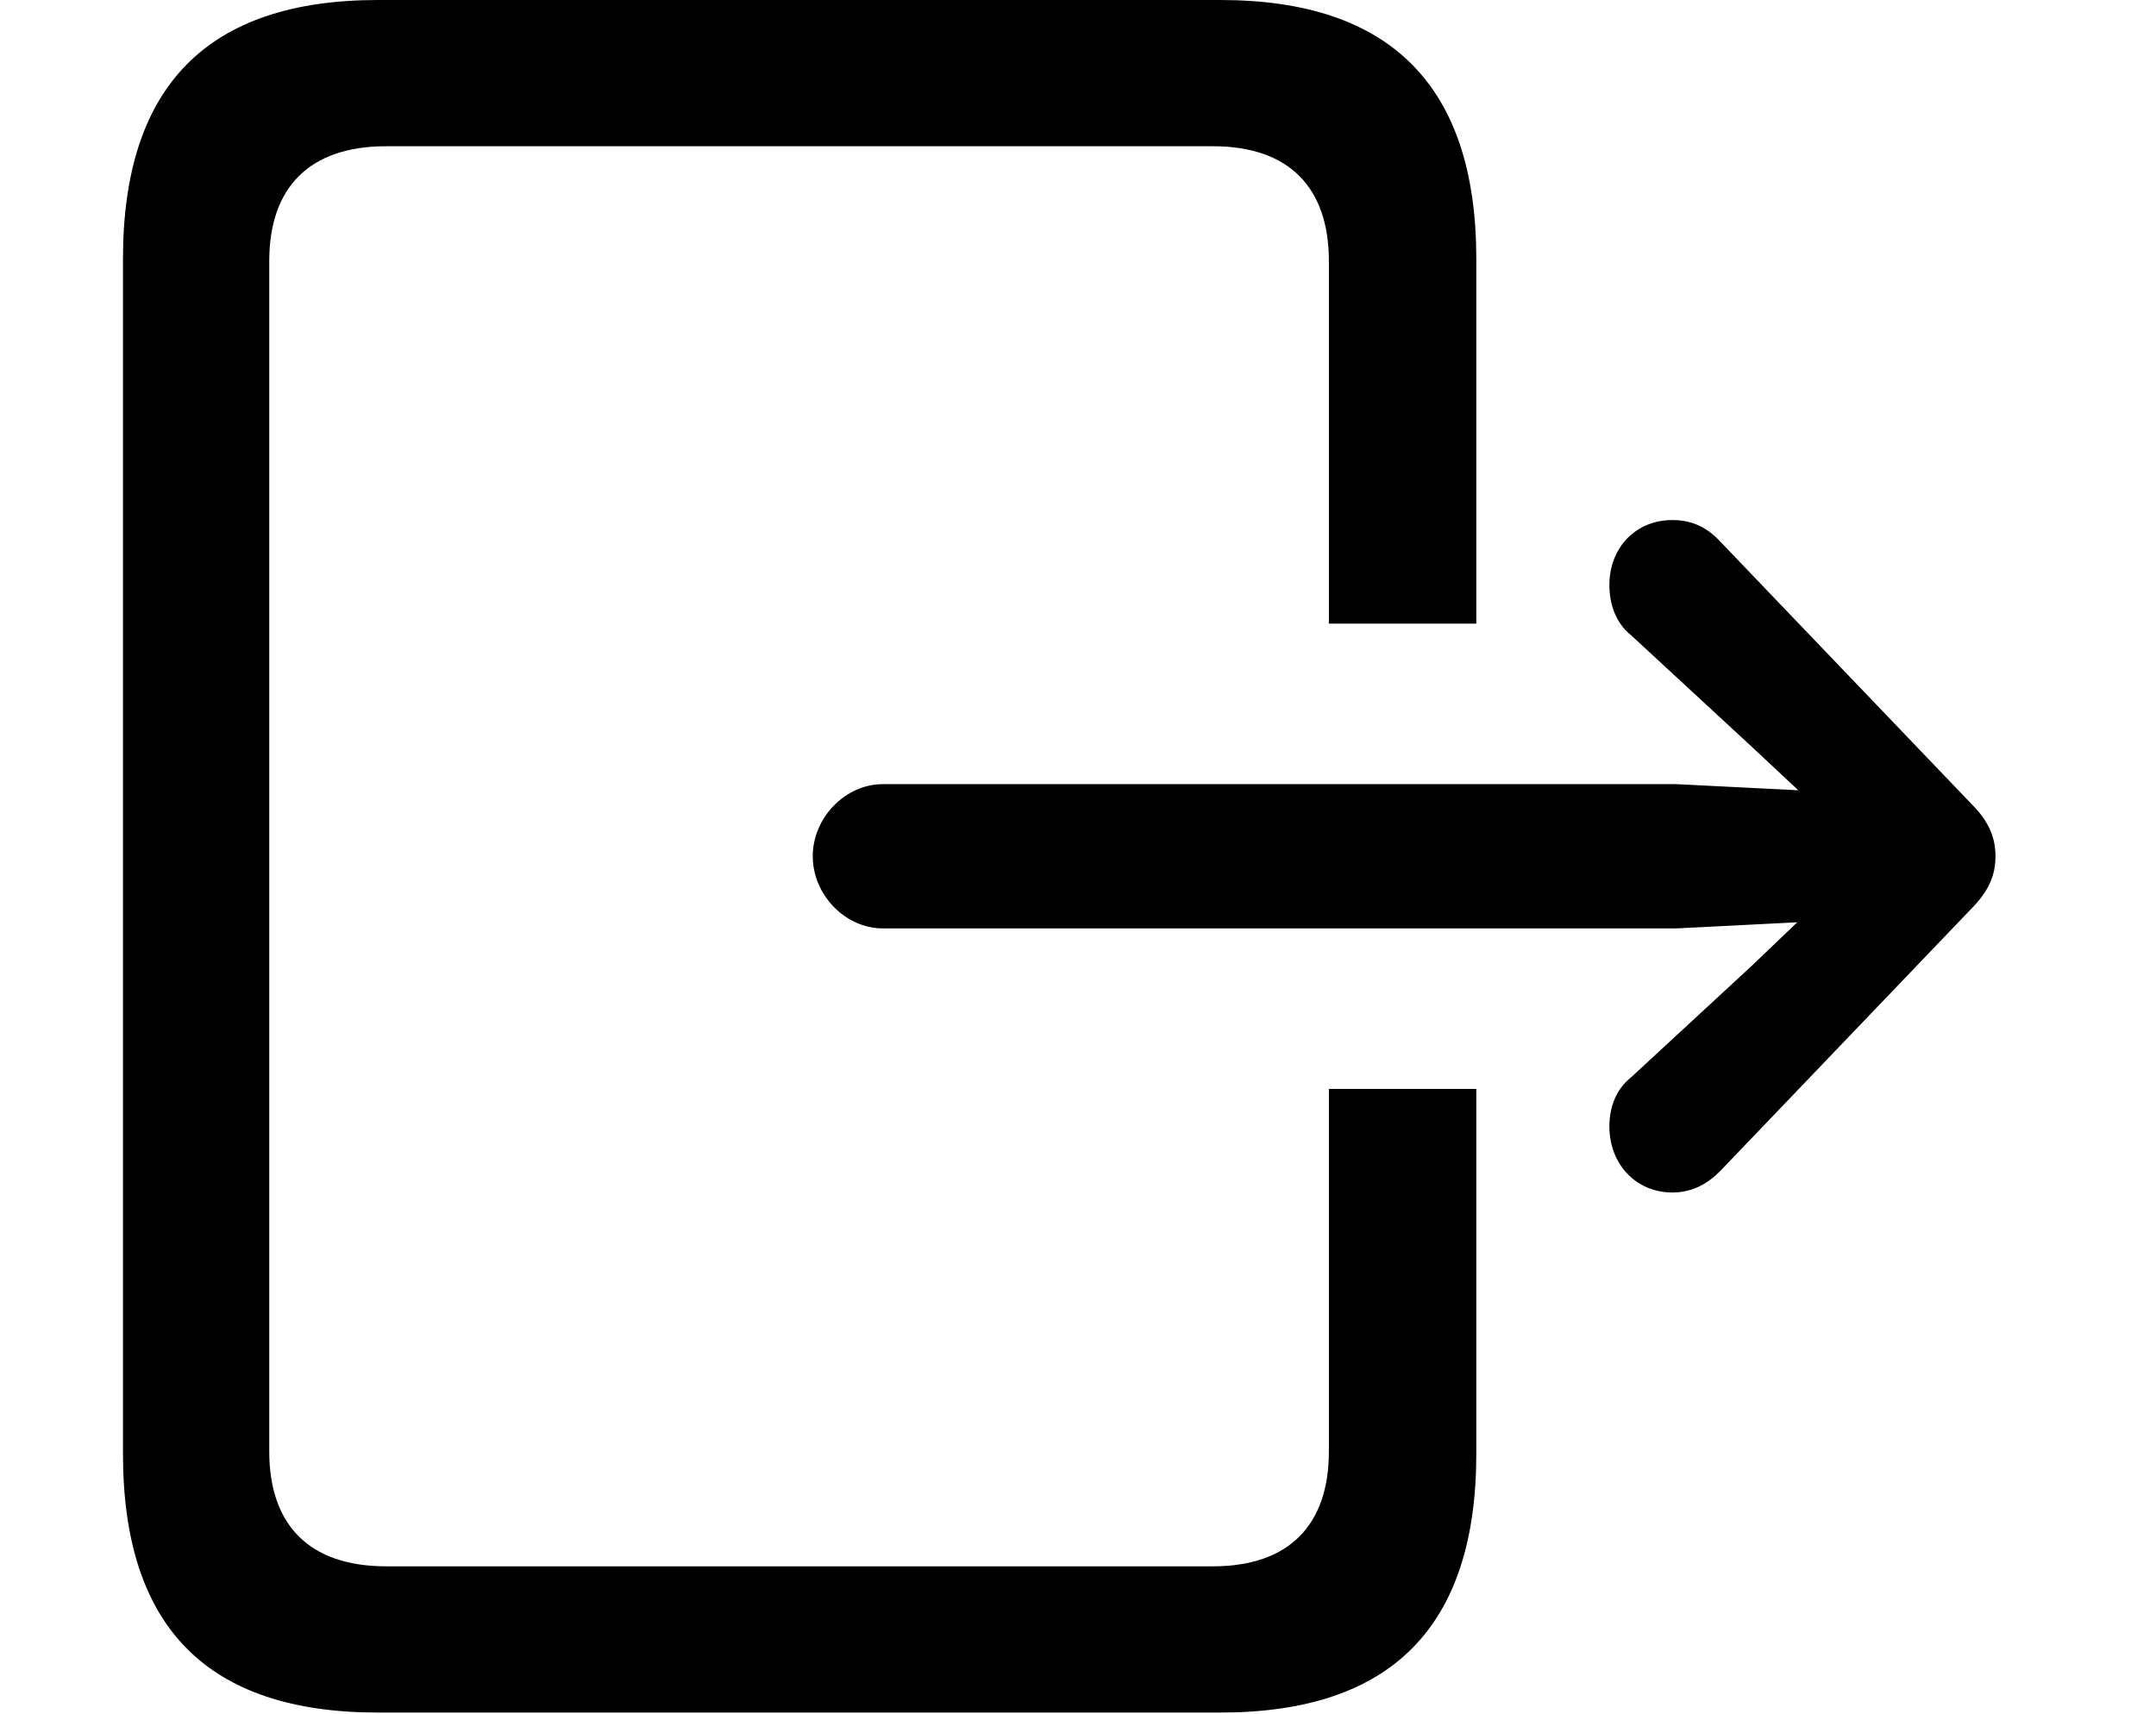 <svg version="1.1" xmlns="http://www.w3.org/2000/svg" xmlns:xlink="http://www.w3.org/1999/xlink" width="20.723" height="16.475" viewBox="0 0 20.723 16.475">
 <g>
  <rect height="16.475" opacity="0" width="20.723" x="0" y="0"/>
  <path d="M14.19 2.49L14.19 5.996L12.773 5.996L12.773 2.51C12.773 1.807 12.393 1.406 11.66 1.406L3.711 1.406C2.969 1.406 2.588 1.807 2.588 2.51L2.588 13.955C2.588 14.658 2.969 15.059 3.711 15.059L11.66 15.059C12.393 15.059 12.773 14.658 12.773 13.955L12.773 10.469L14.19 10.469L14.19 13.975C14.19 15.645 13.369 16.465 11.729 16.465L3.633 16.465C1.992 16.465 1.182 15.645 1.182 13.975L1.182 2.49C1.182 0.83 1.992 0 3.633 0L11.729 0C13.369 0 14.19 0.83 14.19 2.49Z" fill="currentColor"/>
  <path d="M8.486 8.926L16.113 8.926L17.275 8.867L16.836 9.287L15.674 10.361C15.527 10.479 15.469 10.654 15.469 10.83C15.469 11.191 15.723 11.465 16.074 11.465C16.26 11.465 16.406 11.387 16.533 11.26L18.945 8.74C19.121 8.564 19.18 8.408 19.18 8.232C19.18 8.057 19.121 7.9 18.945 7.725L16.533 5.205C16.406 5.068 16.26 5 16.074 5C15.723 5 15.469 5.264 15.469 5.625C15.469 5.801 15.527 5.986 15.674 6.104L16.836 7.178L17.285 7.598L16.113 7.539L8.486 7.539C8.125 7.539 7.812 7.861 7.812 8.232C7.812 8.604 8.125 8.926 8.486 8.926Z" fill="currentColor"/>
 </g>
</svg>
